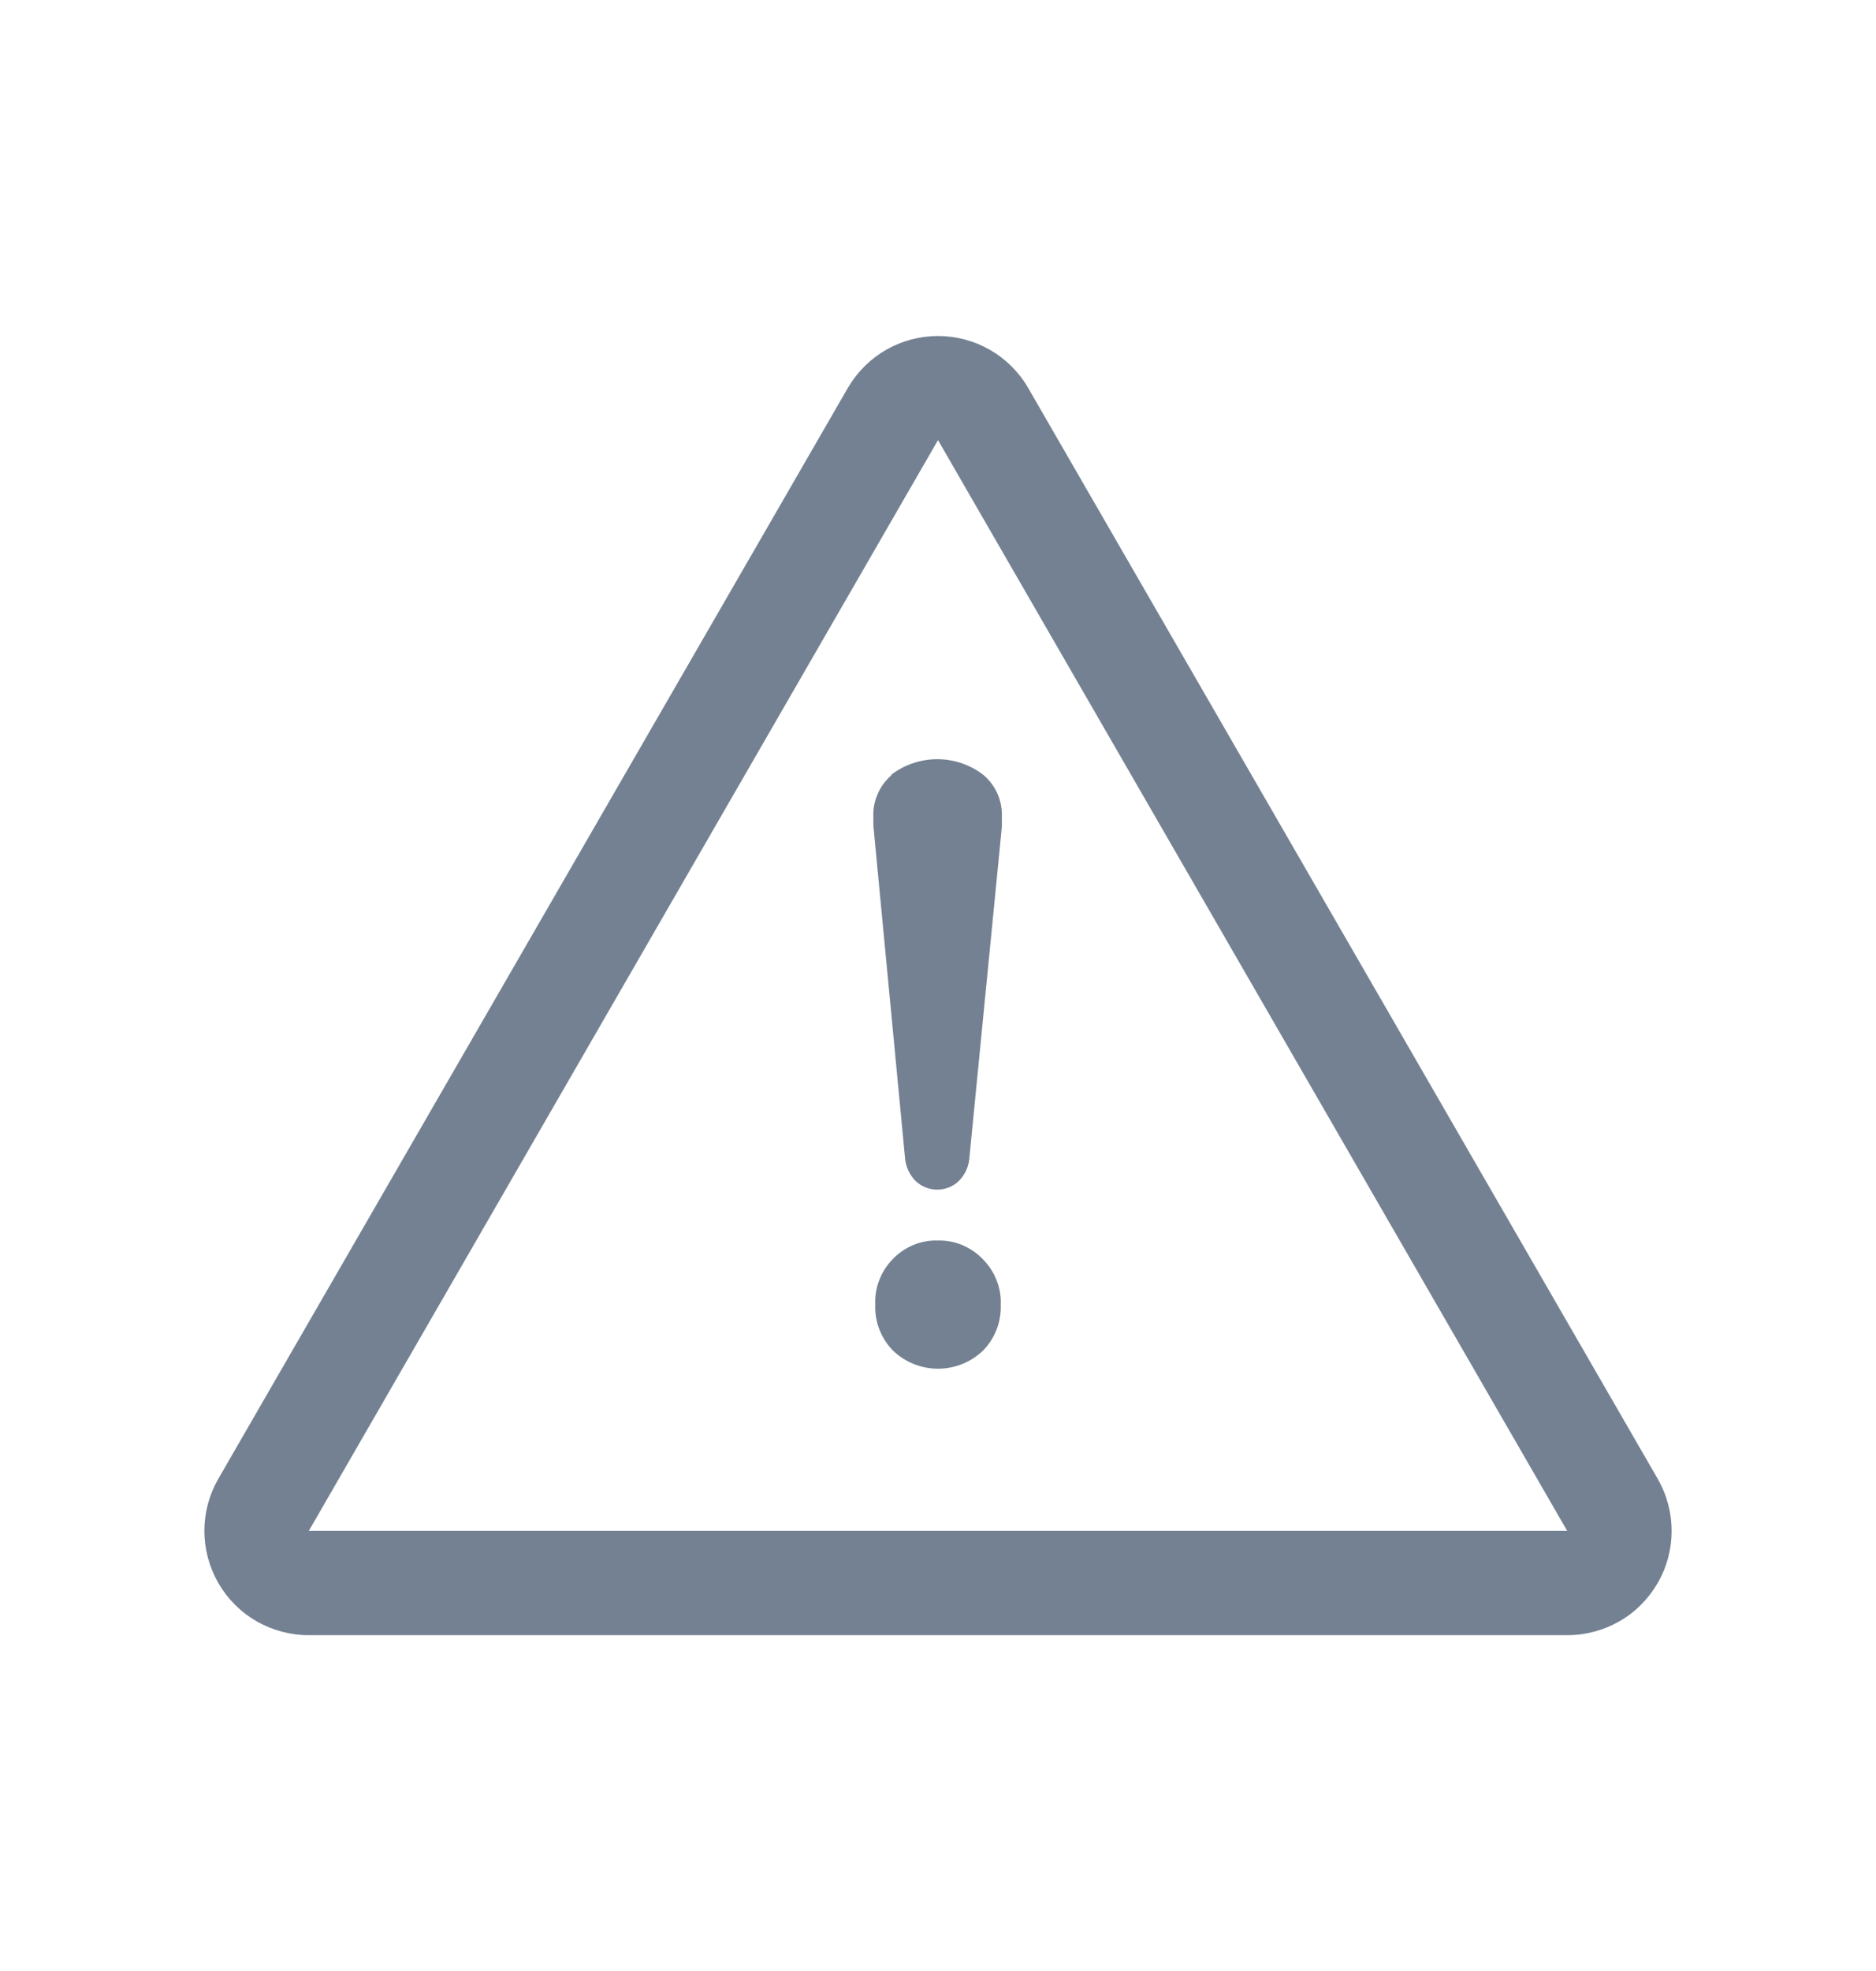 <svg width="20" height="21" viewBox="0 0 20 21" fill="none"
    xmlns="http://www.w3.org/2000/svg">
    <path fill-rule="evenodd" clip-rule="evenodd" d="M17.672 15.755L10.961 4.133C10.864 3.965 10.723 3.825 10.555 3.728C10.386 3.631 10.195 3.58 10 3.58C9.805 3.58 9.614 3.631 9.445 3.728C9.277 3.825 9.137 3.965 9.039 4.133L2.328 15.755C2.23 15.925 2.179 16.116 2.179 16.311C2.179 16.507 2.231 16.698 2.328 16.867C2.426 17.036 2.566 17.177 2.736 17.274C2.905 17.371 3.097 17.422 3.292 17.422H16.708C16.904 17.422 17.095 17.371 17.265 17.274C17.434 17.177 17.574 17.036 17.672 16.867C17.77 16.698 17.821 16.507 17.821 16.311C17.821 16.116 17.77 15.925 17.672 15.755ZM3.292 16.311L10 4.689L16.708 16.311H3.292ZM10 13.217C9.911 13.214 9.822 13.23 9.739 13.264C9.656 13.298 9.581 13.349 9.519 13.414C9.457 13.477 9.407 13.553 9.375 13.636C9.342 13.719 9.327 13.808 9.331 13.897C9.327 13.988 9.342 14.078 9.374 14.162C9.407 14.247 9.456 14.324 9.519 14.389C9.648 14.513 9.821 14.583 10 14.583C10.179 14.583 10.352 14.513 10.481 14.389C10.543 14.325 10.592 14.249 10.625 14.165C10.657 14.082 10.672 13.992 10.669 13.903C10.673 13.813 10.658 13.725 10.625 13.642C10.593 13.558 10.543 13.483 10.481 13.419C10.419 13.354 10.345 13.302 10.262 13.267C10.179 13.232 10.09 13.215 10 13.217ZM9.357 8.459C9.39 8.382 9.441 8.313 9.506 8.258H9.497C9.639 8.148 9.813 8.089 9.992 8.089C10.171 8.089 10.345 8.148 10.486 8.258C10.55 8.313 10.601 8.382 10.635 8.459C10.669 8.537 10.684 8.621 10.681 8.706V8.806L10.336 12.322C10.332 12.42 10.291 12.513 10.222 12.583C10.16 12.642 10.077 12.675 9.992 12.675C9.906 12.675 9.824 12.642 9.761 12.583C9.692 12.513 9.652 12.42 9.647 12.322L9.311 8.797V8.706C9.307 8.621 9.323 8.537 9.357 8.459Z" fill="#738192"/>
</svg>
